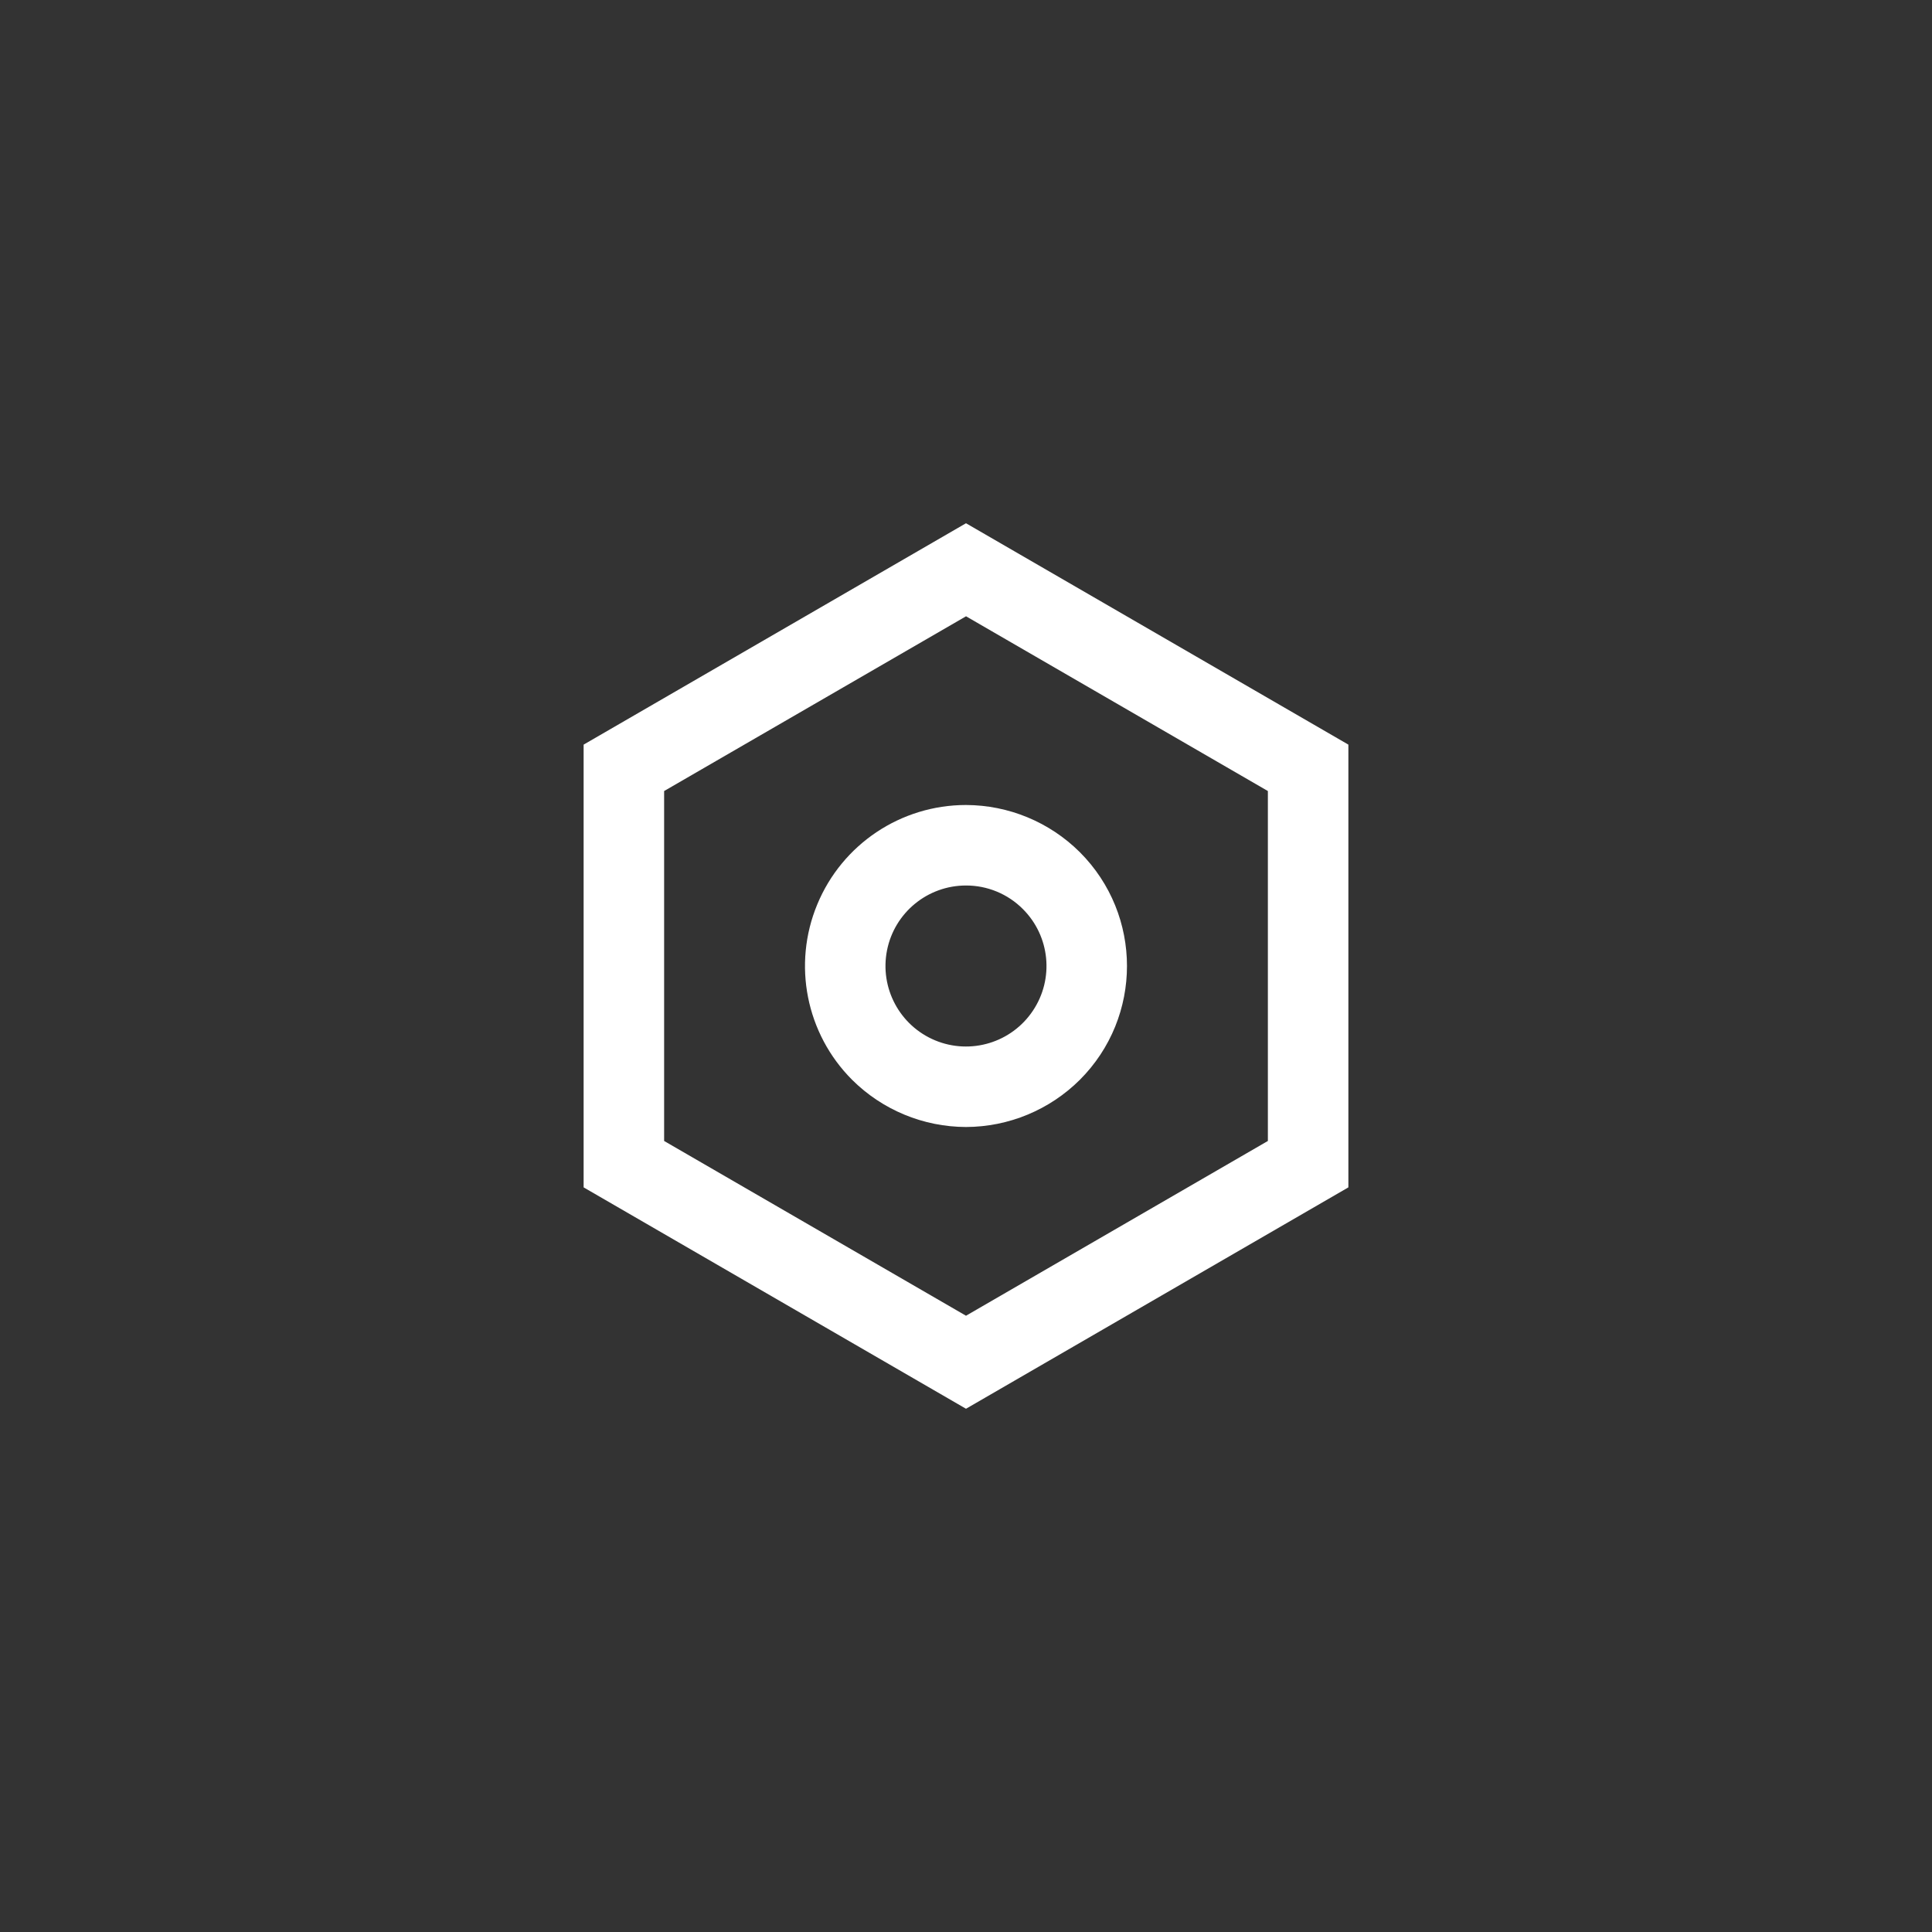 <svg width="48" height="48" viewBox="0 0 48 48" fill="none" xmlns="http://www.w3.org/2000/svg">
<rect x="0" y="0" width="48" height="48" fill="#333333" stroke="none"/>
<path d="M24 35L14.5 29.5V18.5L24 13L33.5 18.5V29.5L24 35ZM24 15.312L16.5 19.653V28.347L24 32.689L31.5 28.347V19.653L24 15.311V15.312ZM24 28C22.939 27.997 21.923 27.576 21.171 26.828C20.027 25.684 19.685 23.963 20.305 22.469C20.924 20.974 22.382 20 24 20C25.06 20.003 26.076 20.424 26.828 21.172C28.39 22.734 28.39 25.266 26.828 26.828C26.076 27.576 25.06 27.997 24 28ZM24 22C23.046 22 22.224 22.674 22.038 23.609C21.852 24.545 22.352 25.482 23.234 25.848C24.115 26.213 25.132 25.905 25.662 25.111C26.193 24.318 26.089 23.261 25.414 22.586C25.04 22.21 24.531 21.999 24 22Z" fill="white"/>
</svg>
